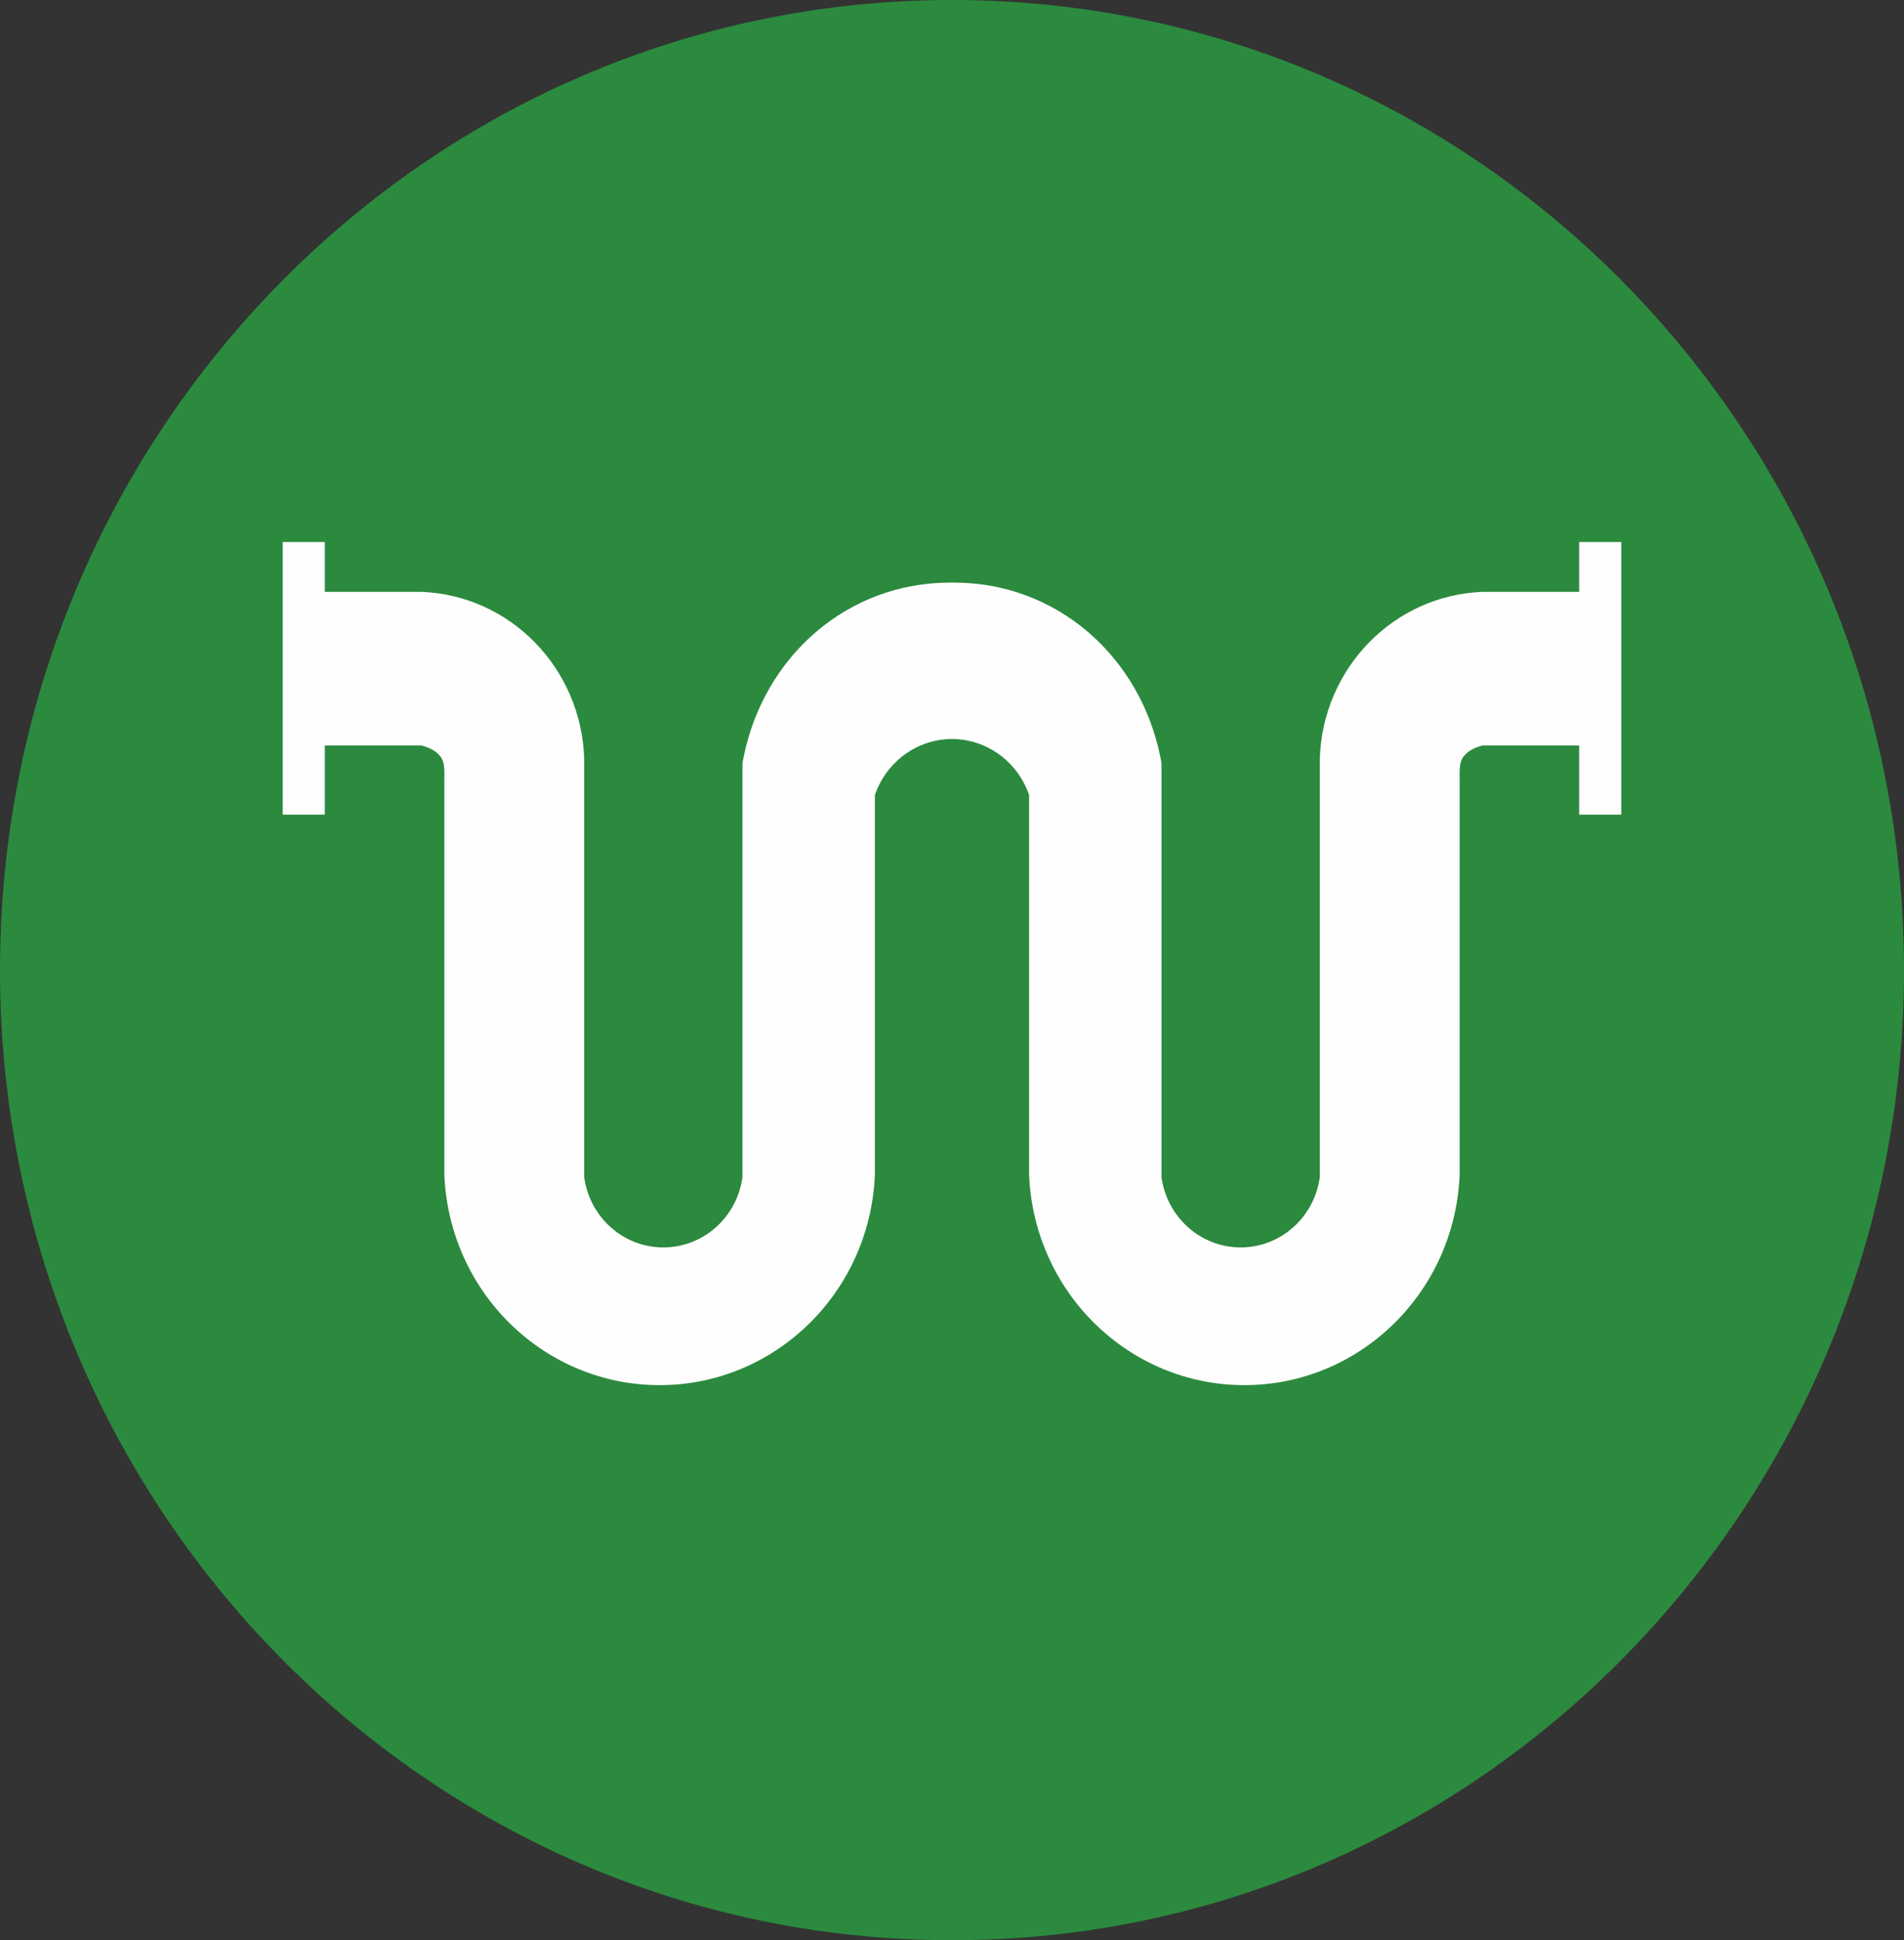 <svg width="54" height="55" viewBox="0 0 54 55" fill="none" xmlns="http://www.w3.org/2000/svg">
<rect x="0" y="0" width="54" height="55" fill="#333333" stroke="none"/>
<g clip-path="url(#clip0_58_753)">
<path d="M27 55C41.912 55 54 42.688 54 27.5C54 12.312 41.912 0 27 0C12.088 0 0 12.312 0 27.5C0 42.688 12.088 55 27 55Z" fill="#2B8A3E"/>
<path fill-rule="evenodd" clip-rule="evenodd" d="M8.019 15.365H9.212V16.777H11.947C14.475 16.872 16.497 18.948 16.569 21.524V33.371C16.725 34.511 17.682 35.361 18.813 35.361C19.944 35.361 20.901 34.511 21.057 33.371V21.636C21.065 21.59 21.074 21.544 21.083 21.497H21.083C21.65 18.606 24.034 16.515 26.942 16.515L27 16.516L27.058 16.515C29.966 16.515 32.349 18.606 32.917 21.497H32.917C32.926 21.543 32.934 21.59 32.942 21.636V33.371C33.098 34.511 34.056 35.361 35.187 35.361C36.317 35.361 37.275 34.511 37.431 33.371V21.524C37.502 18.948 39.524 16.872 42.053 16.777H44.787V15.365H45.981V23.093H44.787V21.132H42.053C41.85 21.182 41.692 21.26 41.58 21.366C41.397 21.54 41.39 21.712 41.398 22.113V33.292C41.266 36.629 38.571 39.265 35.292 39.265C32.013 39.265 29.319 36.629 29.186 33.292V22.538C28.863 21.589 27.986 20.952 27 20.948C26.014 20.952 25.137 21.589 24.813 22.538V33.292C24.681 36.629 21.986 39.265 18.707 39.265C15.429 39.265 12.734 36.629 12.602 33.292V22.113C12.61 21.712 12.603 21.54 12.42 21.366C12.308 21.26 12.15 21.182 11.947 21.132H9.212V23.093H8.019V15.365Z" fill="#FEFEFE"/>
</g>
<defs>
<clipPath id="clip0_58_753">
<rect width="54" height="55" fill="white"/>
</clipPath>
</defs>
</svg>
